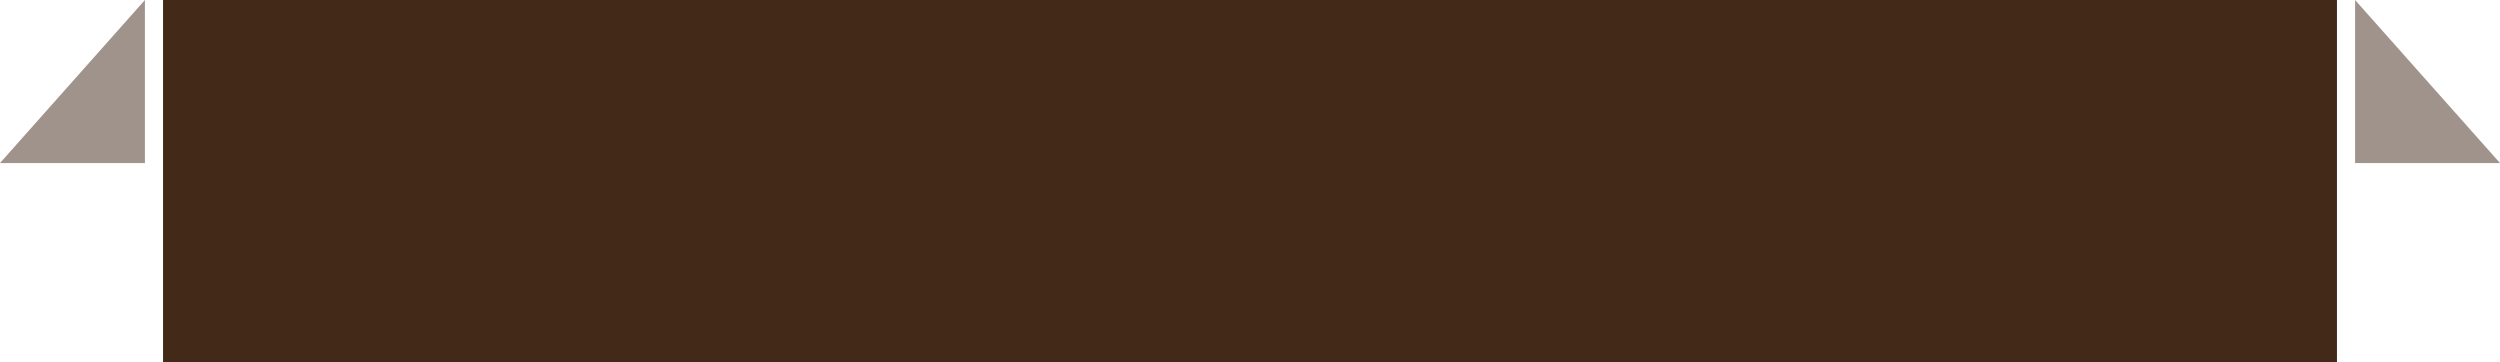 <?xml version="1.0" standalone="no"?><!-- Generator: Adobe Fireworks CS6, Export SVG Extension by Aaron Beall (http://fireworks.abeall.com) . Version: 0.6.1  --><!DOCTYPE svg PUBLIC "-//W3C//DTD SVG 1.1//EN" "http://www.w3.org/Graphics/SVG/1.1/DTD/svg11.dtd"><svg id="Untitled-Page%201" viewBox="0 0 138 20" style="background-color:#ffffff00" version="1.1"	xmlns="http://www.w3.org/2000/svg" xmlns:xlink="http://www.w3.org/1999/xlink" xml:space="preserve"	x="0px" y="0px" width="138px" height="20px">	<g id="Layer%201">		<rect x="9" y="0" width="120" height="20" fill="#432918"/>		<path opacity="0.502" d="M 8 0 L 0 9 L 8 9 L 8 0 Z" fill="#432918"/>		<path opacity="0.502" d="M 130 0 L 138 9 L 130 9 L 130 0 Z" fill="#432918"/>	</g></svg>